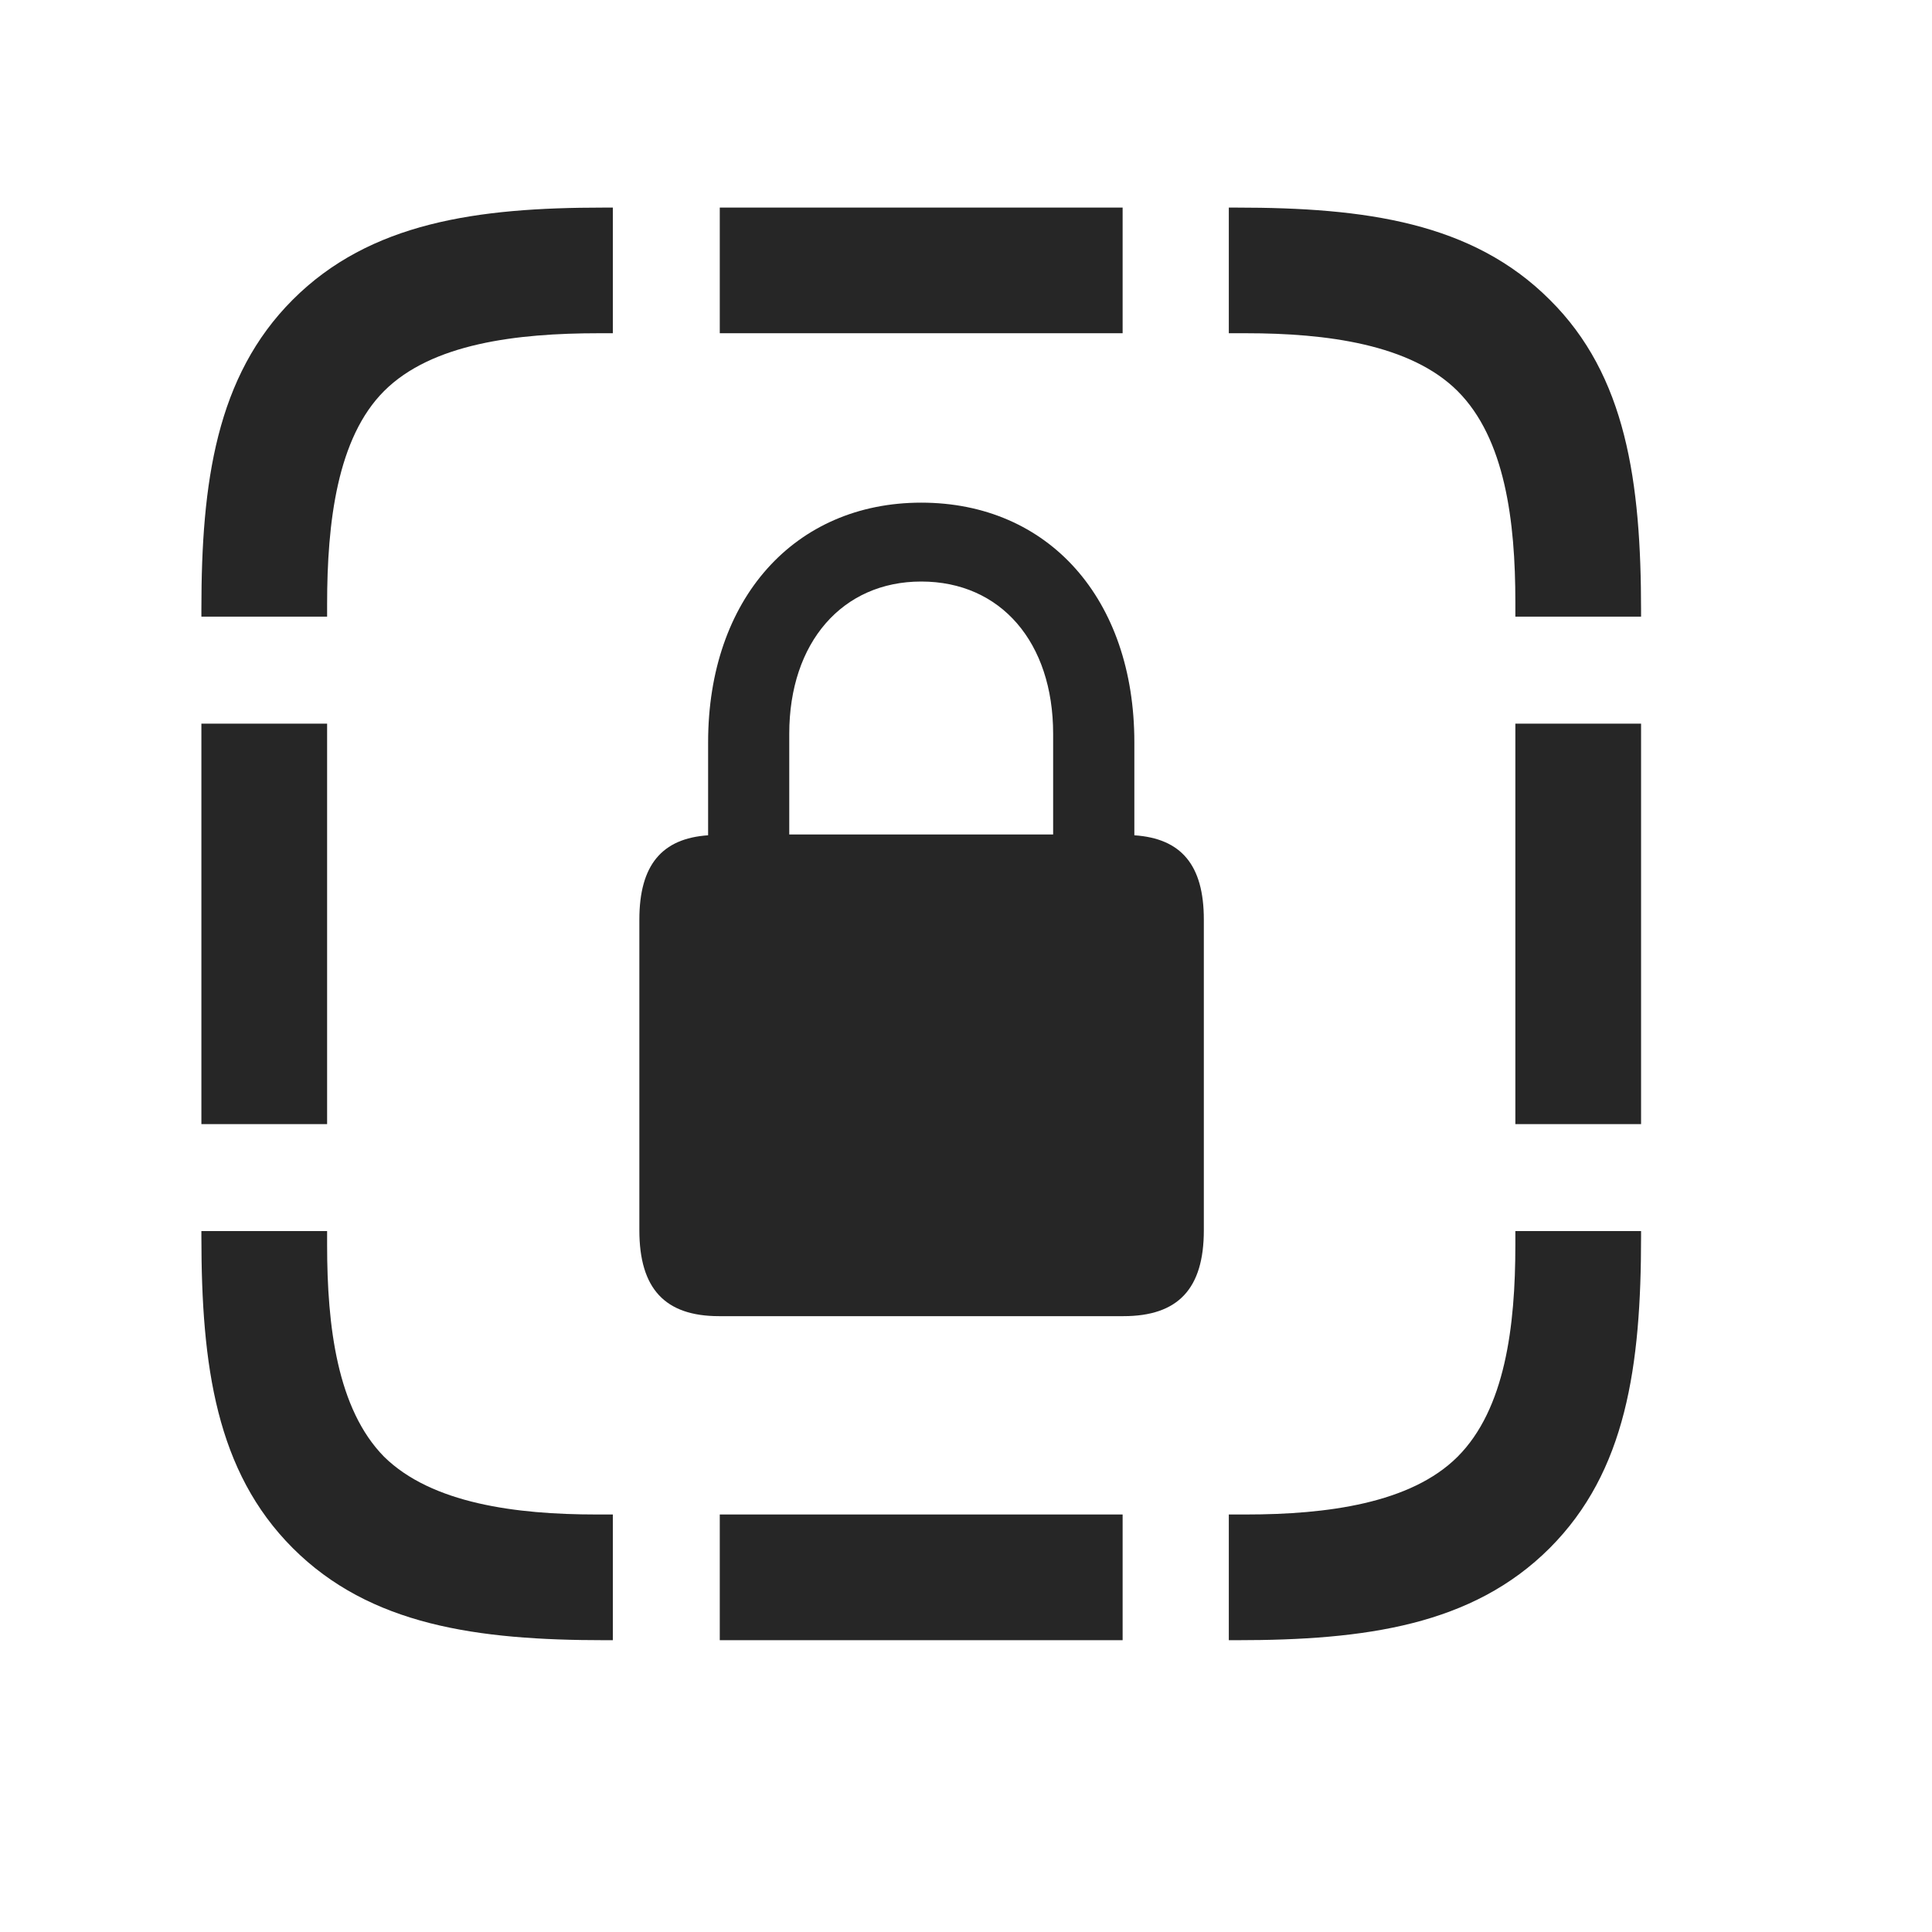 <svg width="29" height="29" viewBox="0 0 29 29" fill="currentColor" xmlns="http://www.w3.org/2000/svg">
<g clip-path="url(#clip0_2207_34151)">
<path d="M4.394 4.499C3.246 5.647 3.023 7.241 3.023 9.139V9.256H4.91V9.069C4.91 7.838 5.062 6.573 5.765 5.87C6.48 5.155 7.758 5.002 8.988 5.002H9.199V3.116H9.058C7.16 3.116 5.554 3.338 4.394 4.499ZM10.804 5.002H16.851V3.116H10.804V5.002ZM23.262 4.499C22.101 3.338 20.496 3.116 18.562 3.116H18.445V5.002H18.703C19.91 5.002 21.175 5.167 21.879 5.87C22.593 6.584 22.746 7.827 22.746 9.034V9.256H24.633V9.174C24.633 7.229 24.41 5.635 23.262 4.499ZM22.746 16.873H24.633V10.862H22.746V16.873ZM23.262 23.237C24.41 22.088 24.633 20.506 24.633 18.561V18.479H22.746V18.69C22.746 19.909 22.593 21.151 21.879 21.866C21.175 22.569 19.91 22.733 18.703 22.733H18.445V24.62H18.562C20.496 24.62 22.101 24.397 23.262 23.237ZM10.804 24.62H16.851V22.733H10.804V24.62ZM4.394 23.237C5.554 24.397 7.16 24.62 9.082 24.62H9.199V22.733H8.953C7.746 22.733 6.48 22.569 5.765 21.866C5.062 21.151 4.91 19.909 4.91 18.69V18.479H3.023V18.561C3.023 20.506 3.246 22.088 4.394 23.237ZM3.023 16.873H4.91V10.862H3.023V16.873Z" fill="currentColor" fill-opacity="0.85"/>
<path d="M9.597 18.467C9.597 19.346 9.984 19.756 10.793 19.756H16.863C17.683 19.756 18.07 19.346 18.07 18.467V13.803C18.07 12.983 17.73 12.585 17.027 12.538V11.143C17.027 8.987 15.738 7.545 13.828 7.545C11.929 7.545 10.629 8.987 10.629 11.143V12.538C9.937 12.585 9.597 12.983 9.597 13.803V18.467ZM11.847 12.526V11.014C11.847 9.643 12.644 8.729 13.828 8.729C15.023 8.729 15.808 9.643 15.808 11.014V12.526H11.847Z" fill="currentColor" fill-opacity="0.85"/>
</g>
<defs>
<clipPath id="clip0_2207_34151">
<rect width="21.609" height="21.527" fill="currentColor" transform="translate(3.023 3.092)"/>
</clipPath>
</defs>
</svg>
